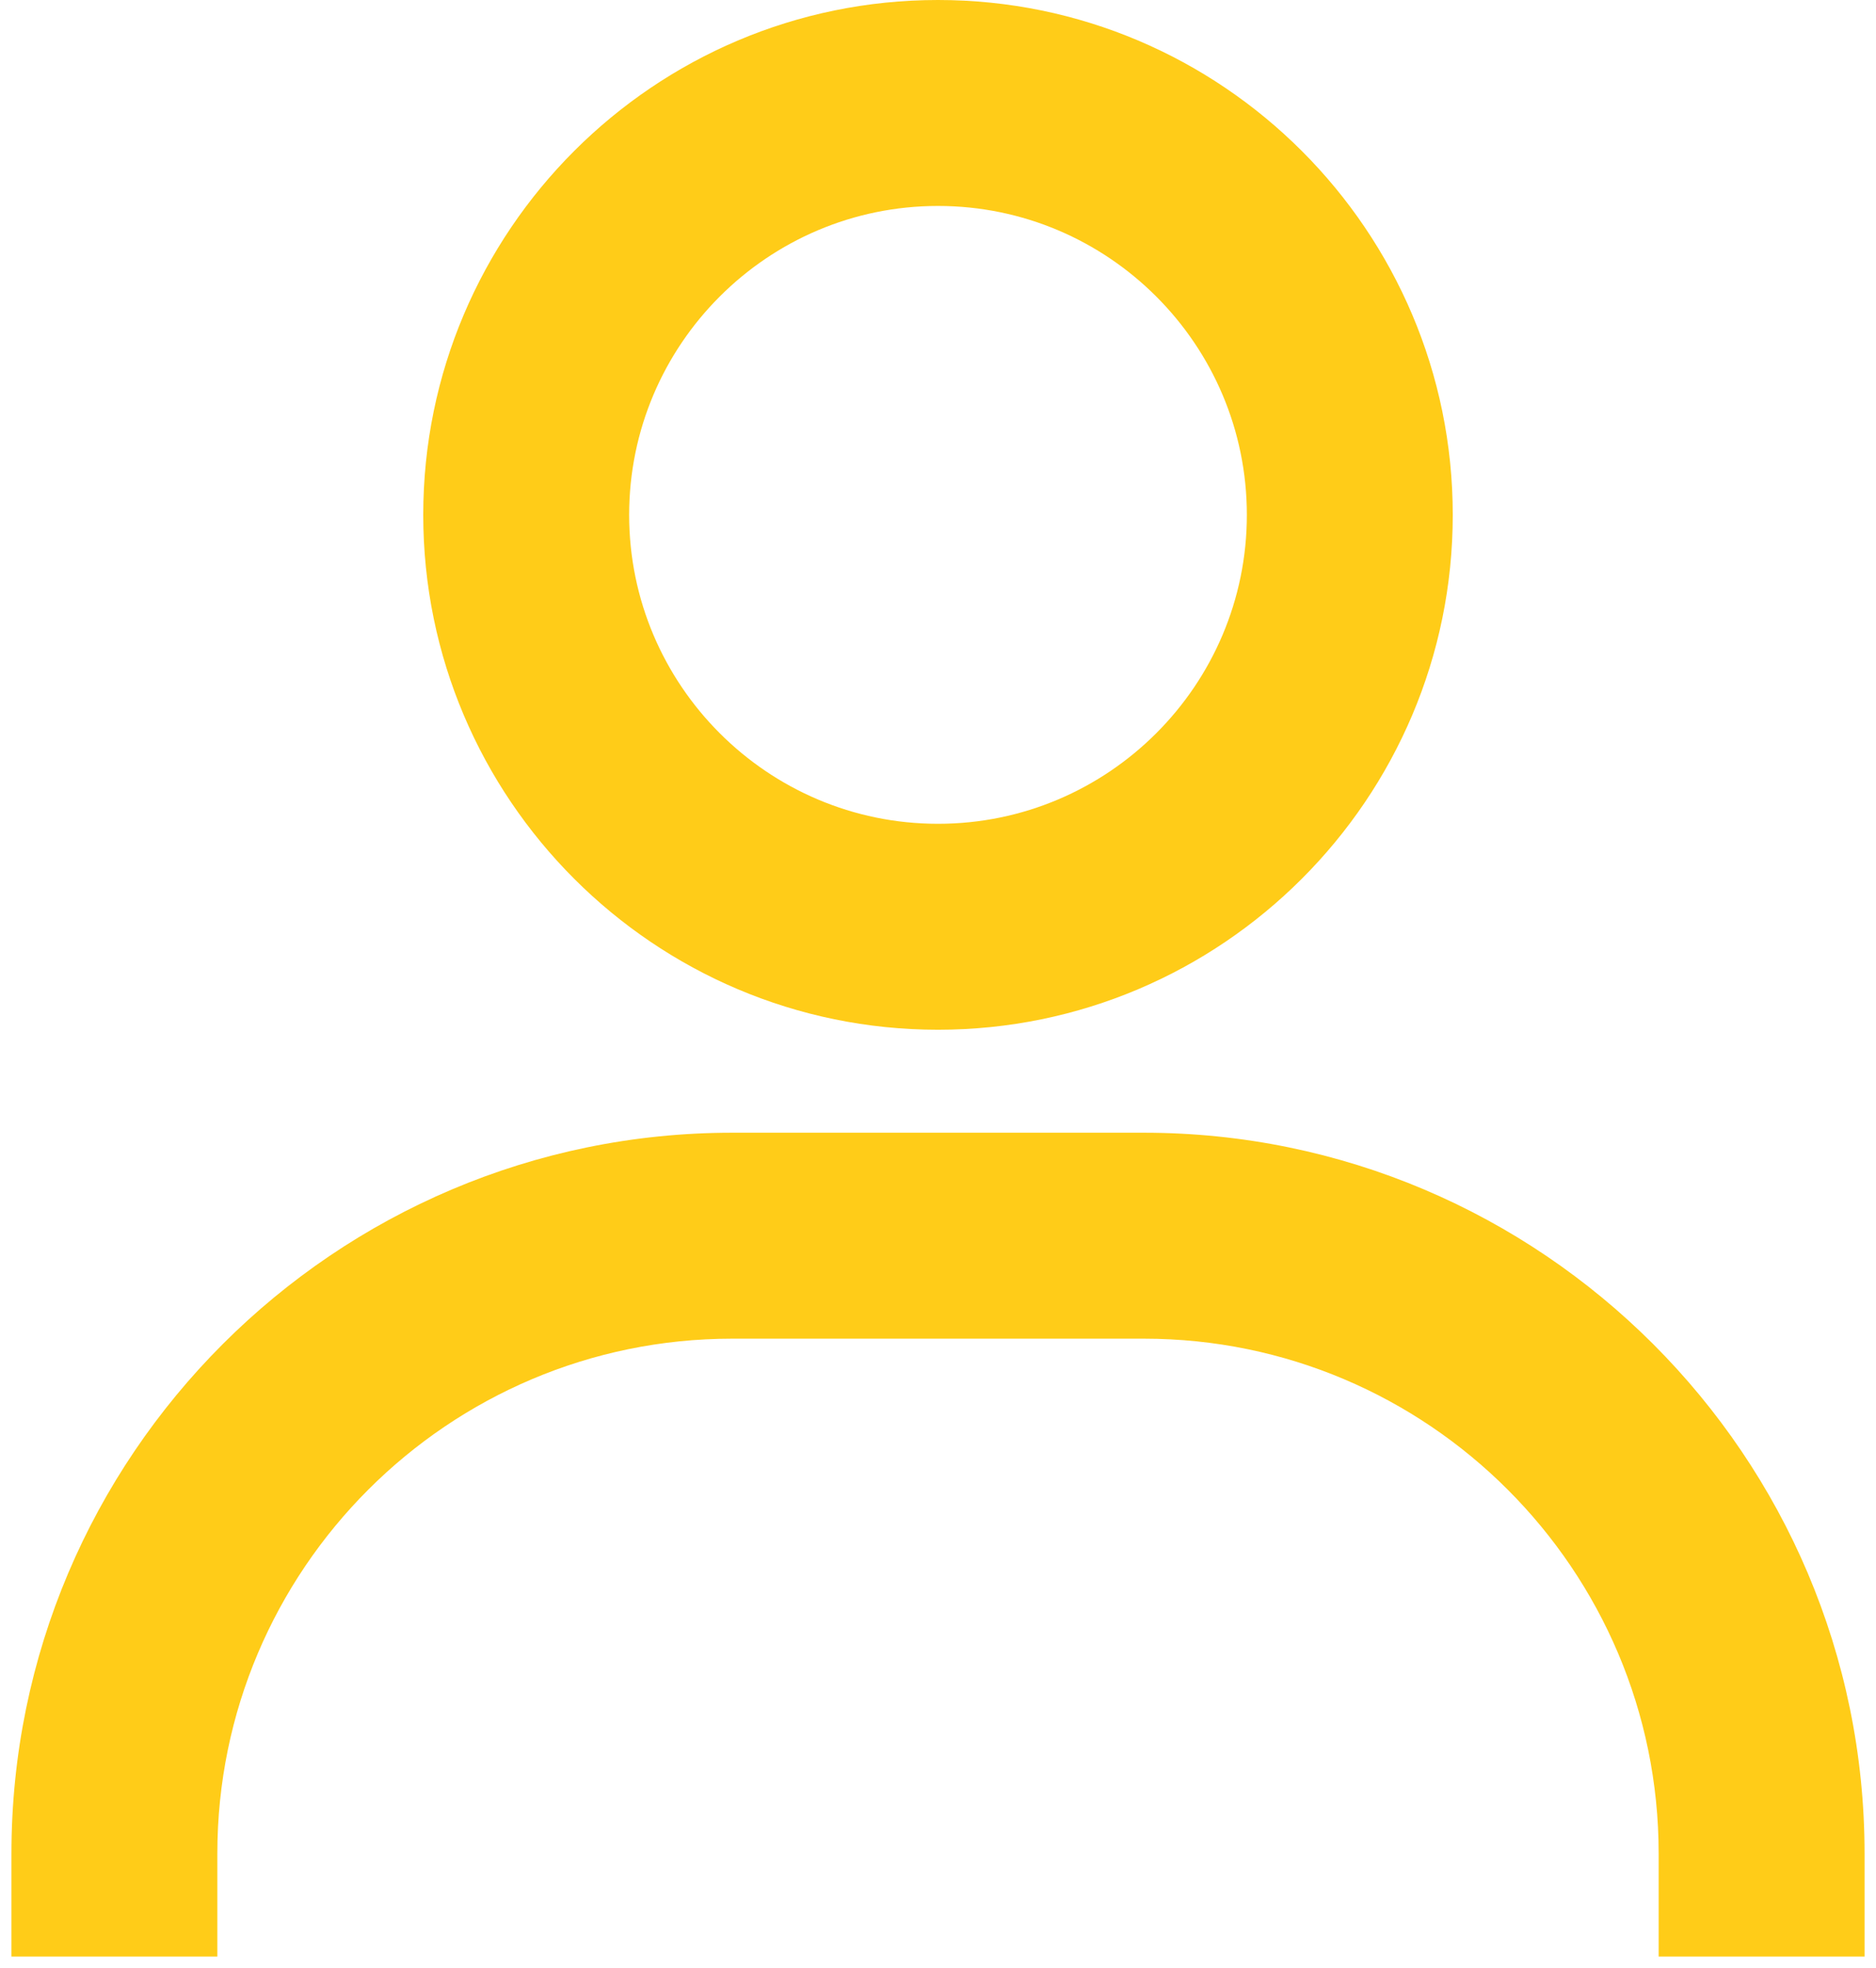 <svg width="82" height="86" viewBox="0 0 82 86" fill="none" xmlns="http://www.w3.org/2000/svg">
<path d="M41 0C28.593 0 18.5 10.094 18.5 22.5C18.5 34.907 28.593 45 41 45C53.407 45 63.5 34.907 63.5 22.5C63.5 10.094 53.407 0 41 0ZM41 36C33.557 36 27.5 29.943 27.5 22.5C27.5 15.057 33.557 9 41 9C48.443 9 54.5 15.057 54.5 22.5C54.5 29.943 48.443 36 41 36ZM81.5 85.5V81C81.5 63.635 67.365 49.5 50 49.5H32C14.63 49.5 0.5 63.635 0.5 81V85.5H9.5V81C9.5 68.594 19.593 58.5 32 58.5H50C62.407 58.5 72.5 68.594 72.5 81V85.5H81.5Z" fill="#FFCC18"/>
</svg>
